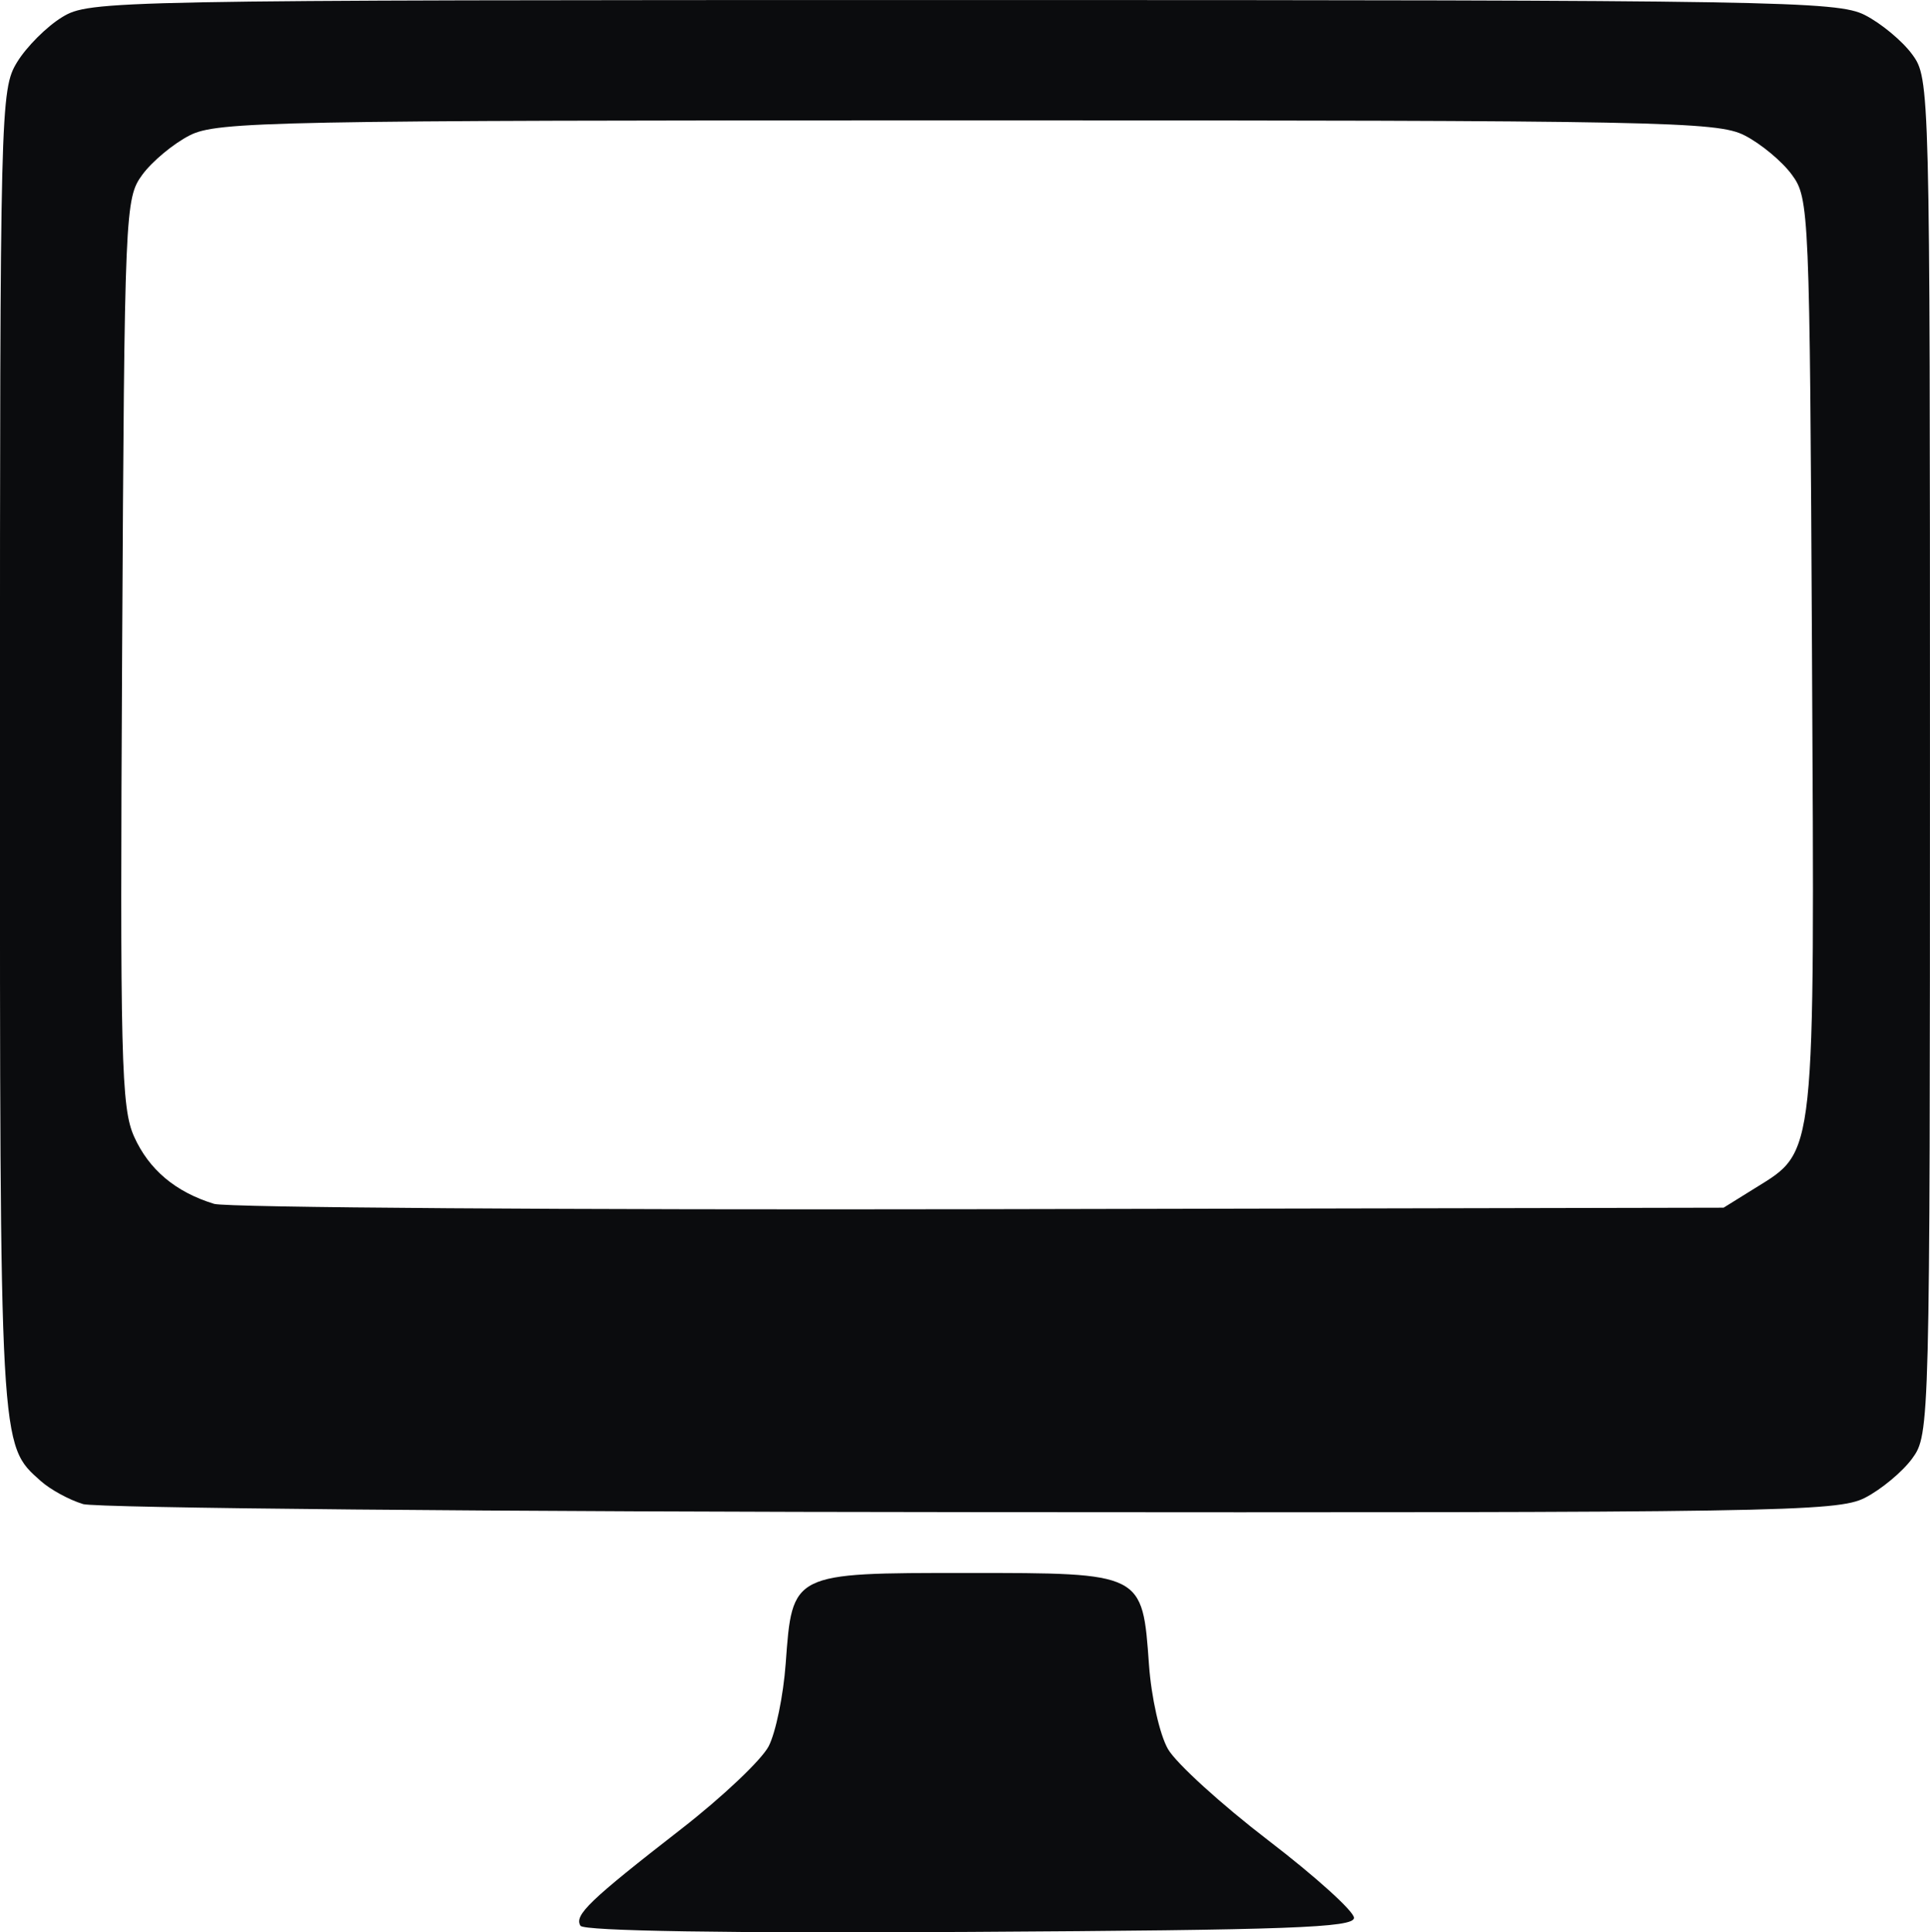 <?xml version="1.0" encoding="UTF-8" standalone="no"?>
<!-- Created with Inkscape (http://www.inkscape.org/) -->

<svg
   xmlns:dc="http://purl.org/dc/elements/1.1/"
   xmlns:cc="http://creativecommons.org/ns#"
   xmlns:rdf="http://www.w3.org/1999/02/22-rdf-syntax-ns#"
   xmlns:svg="http://www.w3.org/2000/svg"
   xmlns="http://www.w3.org/2000/svg"
   xmlns:sodipodi="http://sodipodi.sourceforge.net/DTD/sodipodi-0.dtd"
   xmlns:inkscape="http://www.inkscape.org/namespaces/inkscape"
   version="1.1"
   width="52.813"
   height="52.886"
   id="svg2"
   inkscape:version="0.48.4 r9939"
   sodipodi:docname="f_affiche_image_from_extension.svg">
  <sodipodi:namedview
     pagecolor="#ffffff"
     bordercolor="#666666"
     borderopacity="1"
     objecttolerance="10"
     gridtolerance="10"
     guidetolerance="10"
     inkscape:pageopacity="0"
     inkscape:pageshadow="2"
     inkscape:window-width="1600"
     inkscape:window-height="824"
     id="namedview9"
     showgrid="false"
     inkscape:zoom="3.7882069"
     inkscape:cx="162.95615"
     inkscape:cy="1.4153658"
     inkscape:window-x="0"
     inkscape:window-y="24"
     inkscape:window-maximized="1"
     inkscape:current-layer="layer1"
     fit-margin-top="0"
     fit-margin-left="0"
     fit-margin-right="0"
     fit-margin-bottom="0" />
  <defs
     id="defs4" />
  <g
     transform="translate(466.412,-355.09)"
     id="layer1">
    <path
       style="fill:#0b0c0e"
       d="m -450.527,407.797 c -0.18,-0.29 0.242,-0.695 2.761,-2.653 1.12,-0.871 2.195,-1.888 2.388,-2.261 0.193,-0.373 0.403,-1.392 0.466,-2.266 0.182,-2.491 0.154,-2.477 4.964,-2.477 4.823,0 4.797,-0.011 4.977,2.51 0.064,0.896 0.294,1.919 0.521,2.312 0.224,0.388 1.46,1.513 2.748,2.5 1.288,0.987 2.341,1.939 2.341,2.117 0,0.269 -1.781,0.334 -10.512,0.385 -6.634,0.039 -10.564,-0.024 -10.654,-0.168 z m -13.618,-11.545 c -0.37,-0.111 -0.887,-0.393 -1.15,-0.627 -1.131,-1.007 -1.119,-0.782 -1.118,-20.002 8.4e-4,-17.609 0.011,-18.082 0.468,-18.83 0.257,-0.422 0.812,-0.977 1.234,-1.234 0.752,-0.458 1.233,-0.468 24.645,-0.468 22.269,-4.1e-4 23.932,0.026 24.685,0.411 0.444,0.226 1.026,0.71 1.294,1.076 0.483,0.658 0.487,0.823 0.487,19.215 0,18.392 -0.007,18.556 -0.487,19.215 -0.268,0.365 -0.85,0.849 -1.294,1.076 -0.753,0.384 -2.382,0.41 -24.45,0.391 -13.004,-0.008 -23.945,-0.111 -24.315,-0.221 z m 45.757,-8.643 c 1.671,-1.039 1.633,-0.684 1.56,-14.613 -0.063,-12.182 -0.076,-12.477 -0.552,-13.126 -0.268,-0.365 -0.85,-0.849 -1.294,-1.075 -0.75,-0.382 -2.253,-0.411 -21.274,-0.411 -19.021,0 -20.524,0.029 -21.274,0.411 -0.444,0.226 -1.026,0.71 -1.294,1.075 -0.476,0.649 -0.489,0.946 -0.554,13.057 -0.06,11.172 -0.026,12.479 0.327,13.27 0.407,0.906 1.133,1.517 2.189,1.841 0.335,0.103 9.766,0.168 20.958,0.146 l 20.349,-0.041 0.857,-0.533 z"
       id="path3137"
       inkscape:connector-curvature="0" />
  </g>
</svg>
